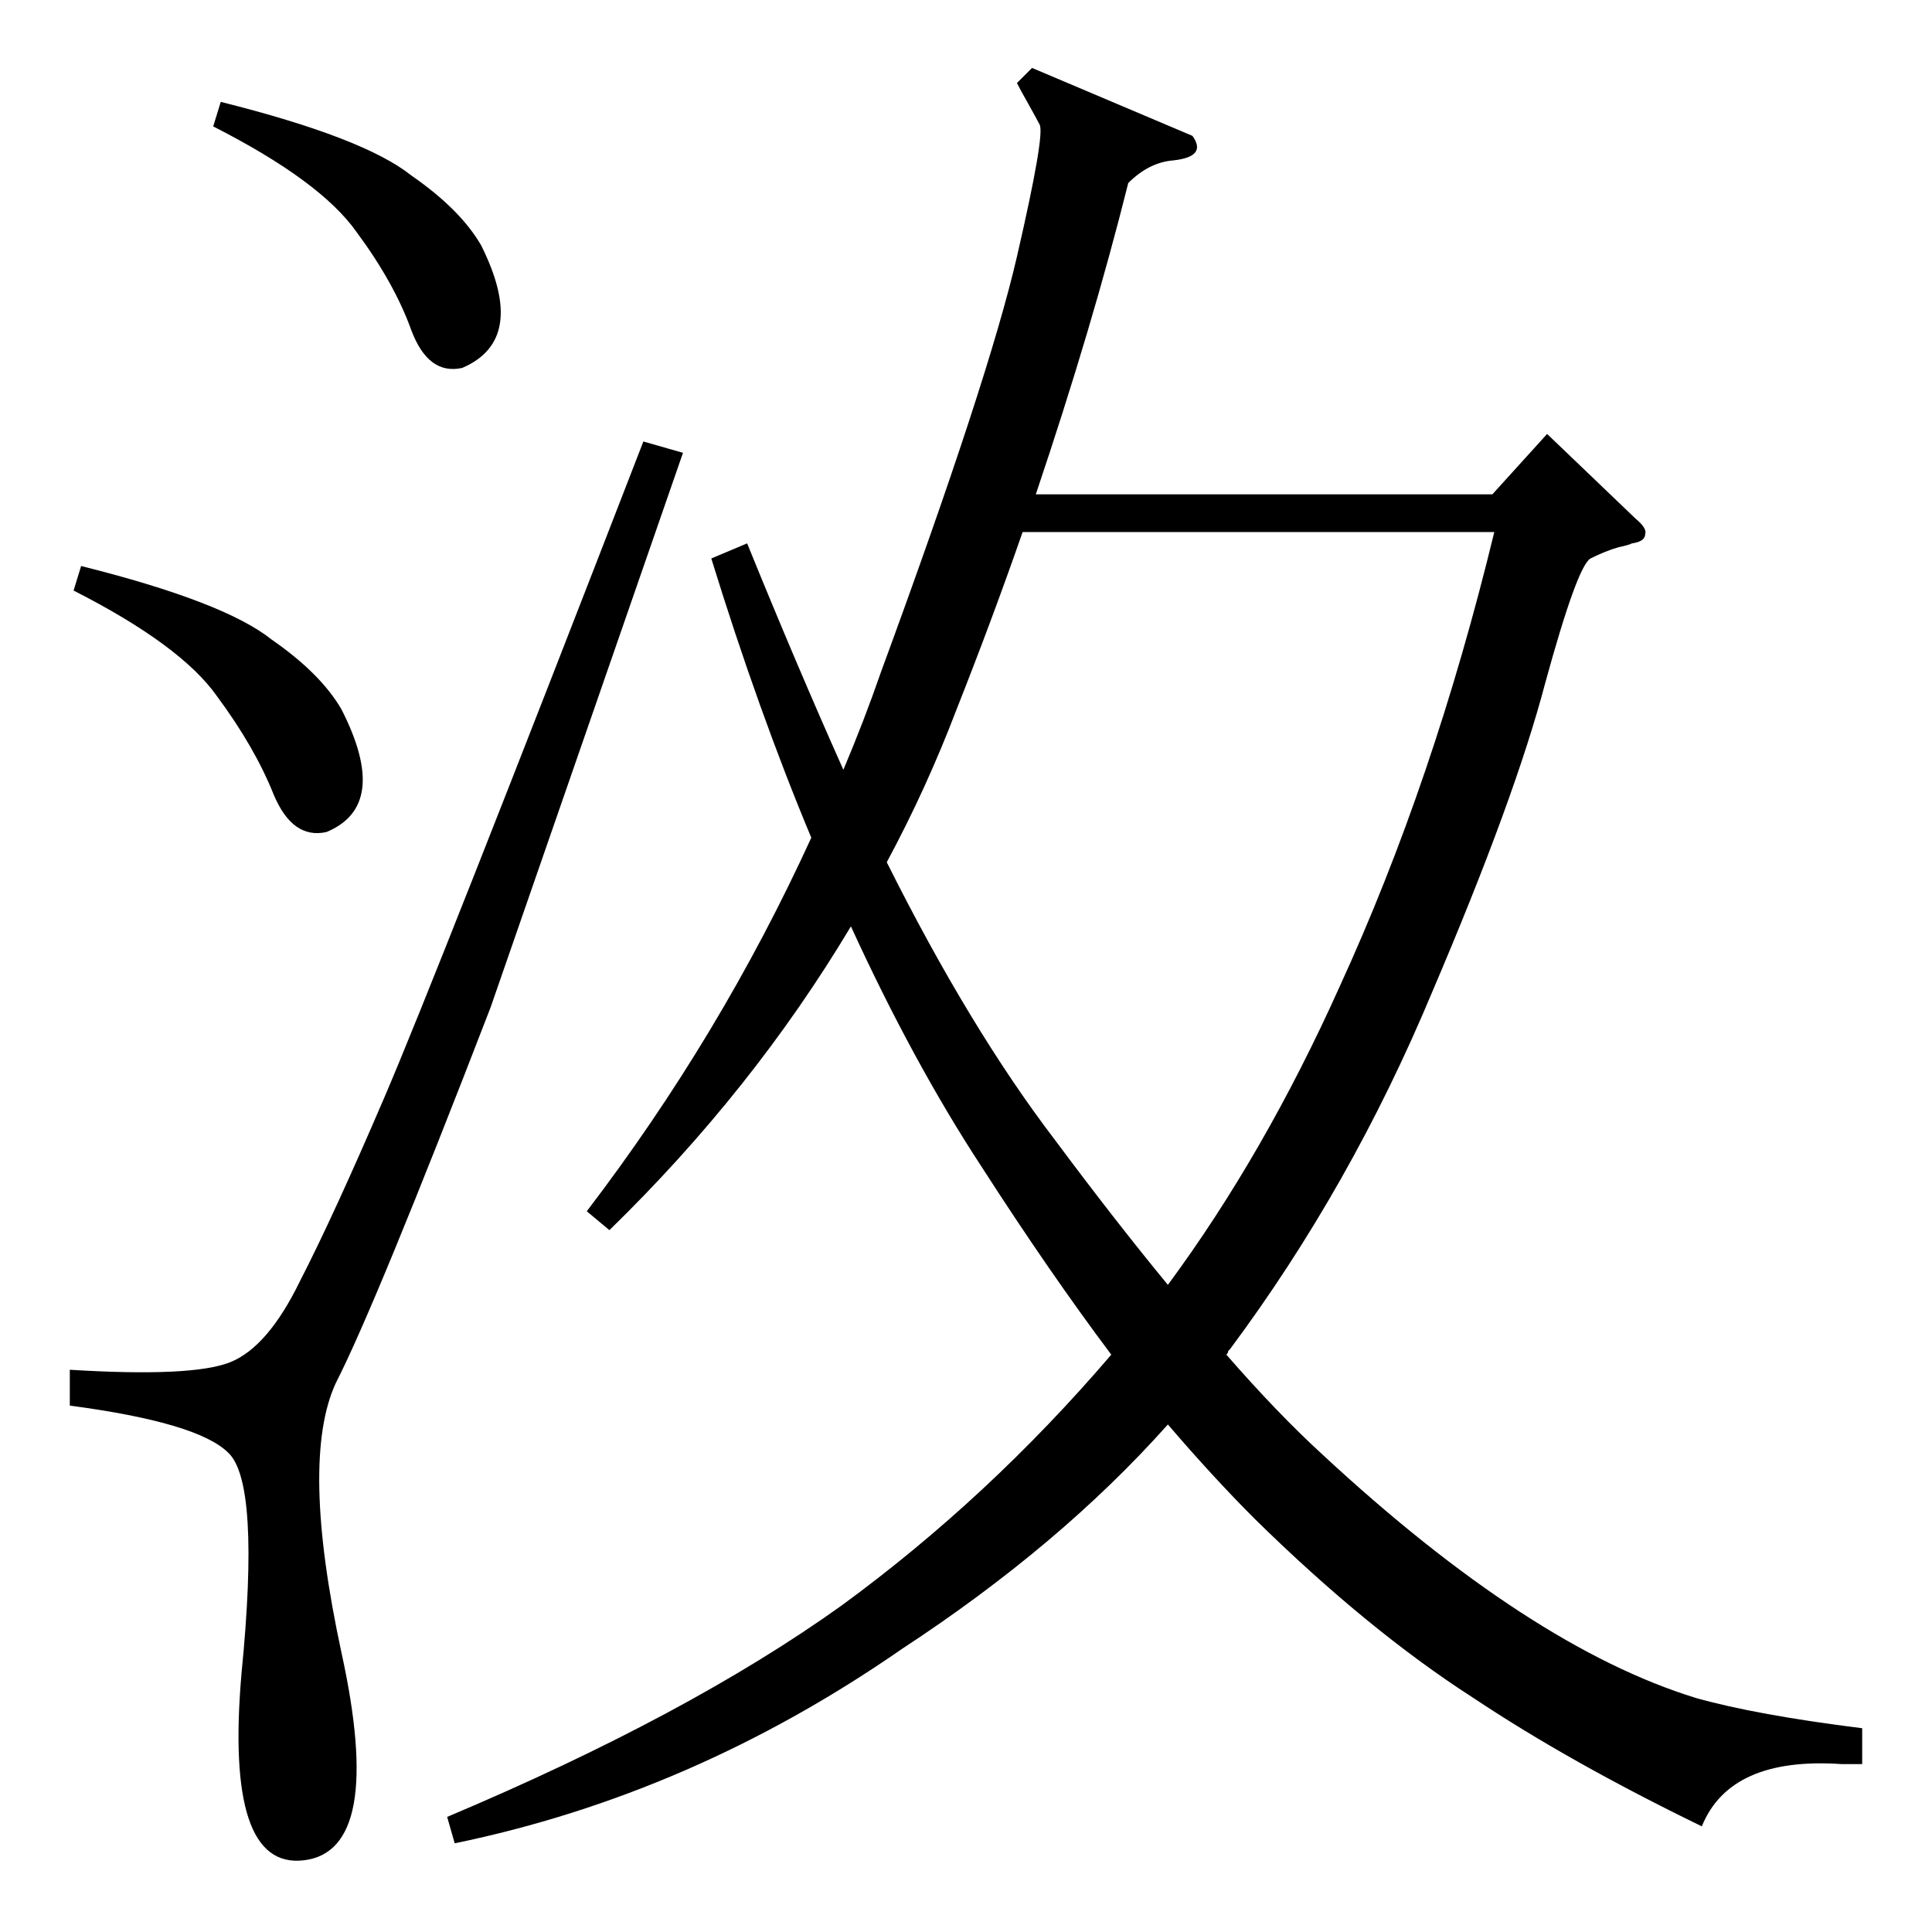 <?xml version="1.0" standalone="no"?>
<!DOCTYPE svg PUBLIC "-//W3C//DTD SVG 1.1//EN" "http://www.w3.org/Graphics/SVG/1.1/DTD/svg11.dtd" >
<svg xmlns="http://www.w3.org/2000/svg" xmlns:xlink="http://www.w3.org/1999/xlink" version="1.1" viewBox="0 -205 1024 1024">
  <g transform="matrix(1 0 0 -1 0 819)">
   <path fill="currentColor"
d="M632 952q8 -11 -10 -13q-13 -1 -24 -12q-19 -76 -49 -165h242l29 32l47 -45q6 -5 5 -8q0 -4 -7 -5q-2 -1 -7 -2q-7 -2 -15 -6q-7 -4 -24 -66q-16 -61 -60 -164q-43 -103 -107 -189l-1 -1q0 -1 -1 -2q27 -31 51 -53q110 -102 198 -129q32 -9 88 -16v-19h-11q-59 4 -74 -33
q-70 34 -121 68q-56 36 -116 95q-22 22 -46 50q-57 -64 -141 -119q-111 -77 -237 -103l-4 14q128 54 209 112q78 57 143 133q-33 44 -69 100q-36 55 -69 127q-52 -87 -128 -161l-12 10q71 93 119 198q-28 67 -53 148l19 8q26 -64 51 -120q11 26 20 52q57 155 72 220t12 70
q-1 2 -6 11q-4 7 -6 11l8 8zM559 420q32 -43 60 -77q51 69 91 158q50 109 82 241h-250q-16 -46 -35 -94q-16 -42 -37 -81q44 -88 89 -147zM341 790l21 -6l-102 -294q-61 -158 -82 -199q-19 -41 3 -143q23 -105 -20 -110q-42 -5 -33 99q10 101 -7 117q-16 16 -84 25v19
q65 -4 85 4t37 43q18 35 45 98t137 347zM39 711l4 13q76 -19 101 -39q26 -18 37 -37q26 -51 -8 -65q-18 -4 -28 20q-10 25 -30 52q-19 27 -76 56zM113 957l4 13q76 -19 101 -39q26 -18 37 -37q25 -50 -10 -65q-18 -4 -27 20q-9 25 -29 52q-19 27 -76 56z" />
  </g>

</svg>

